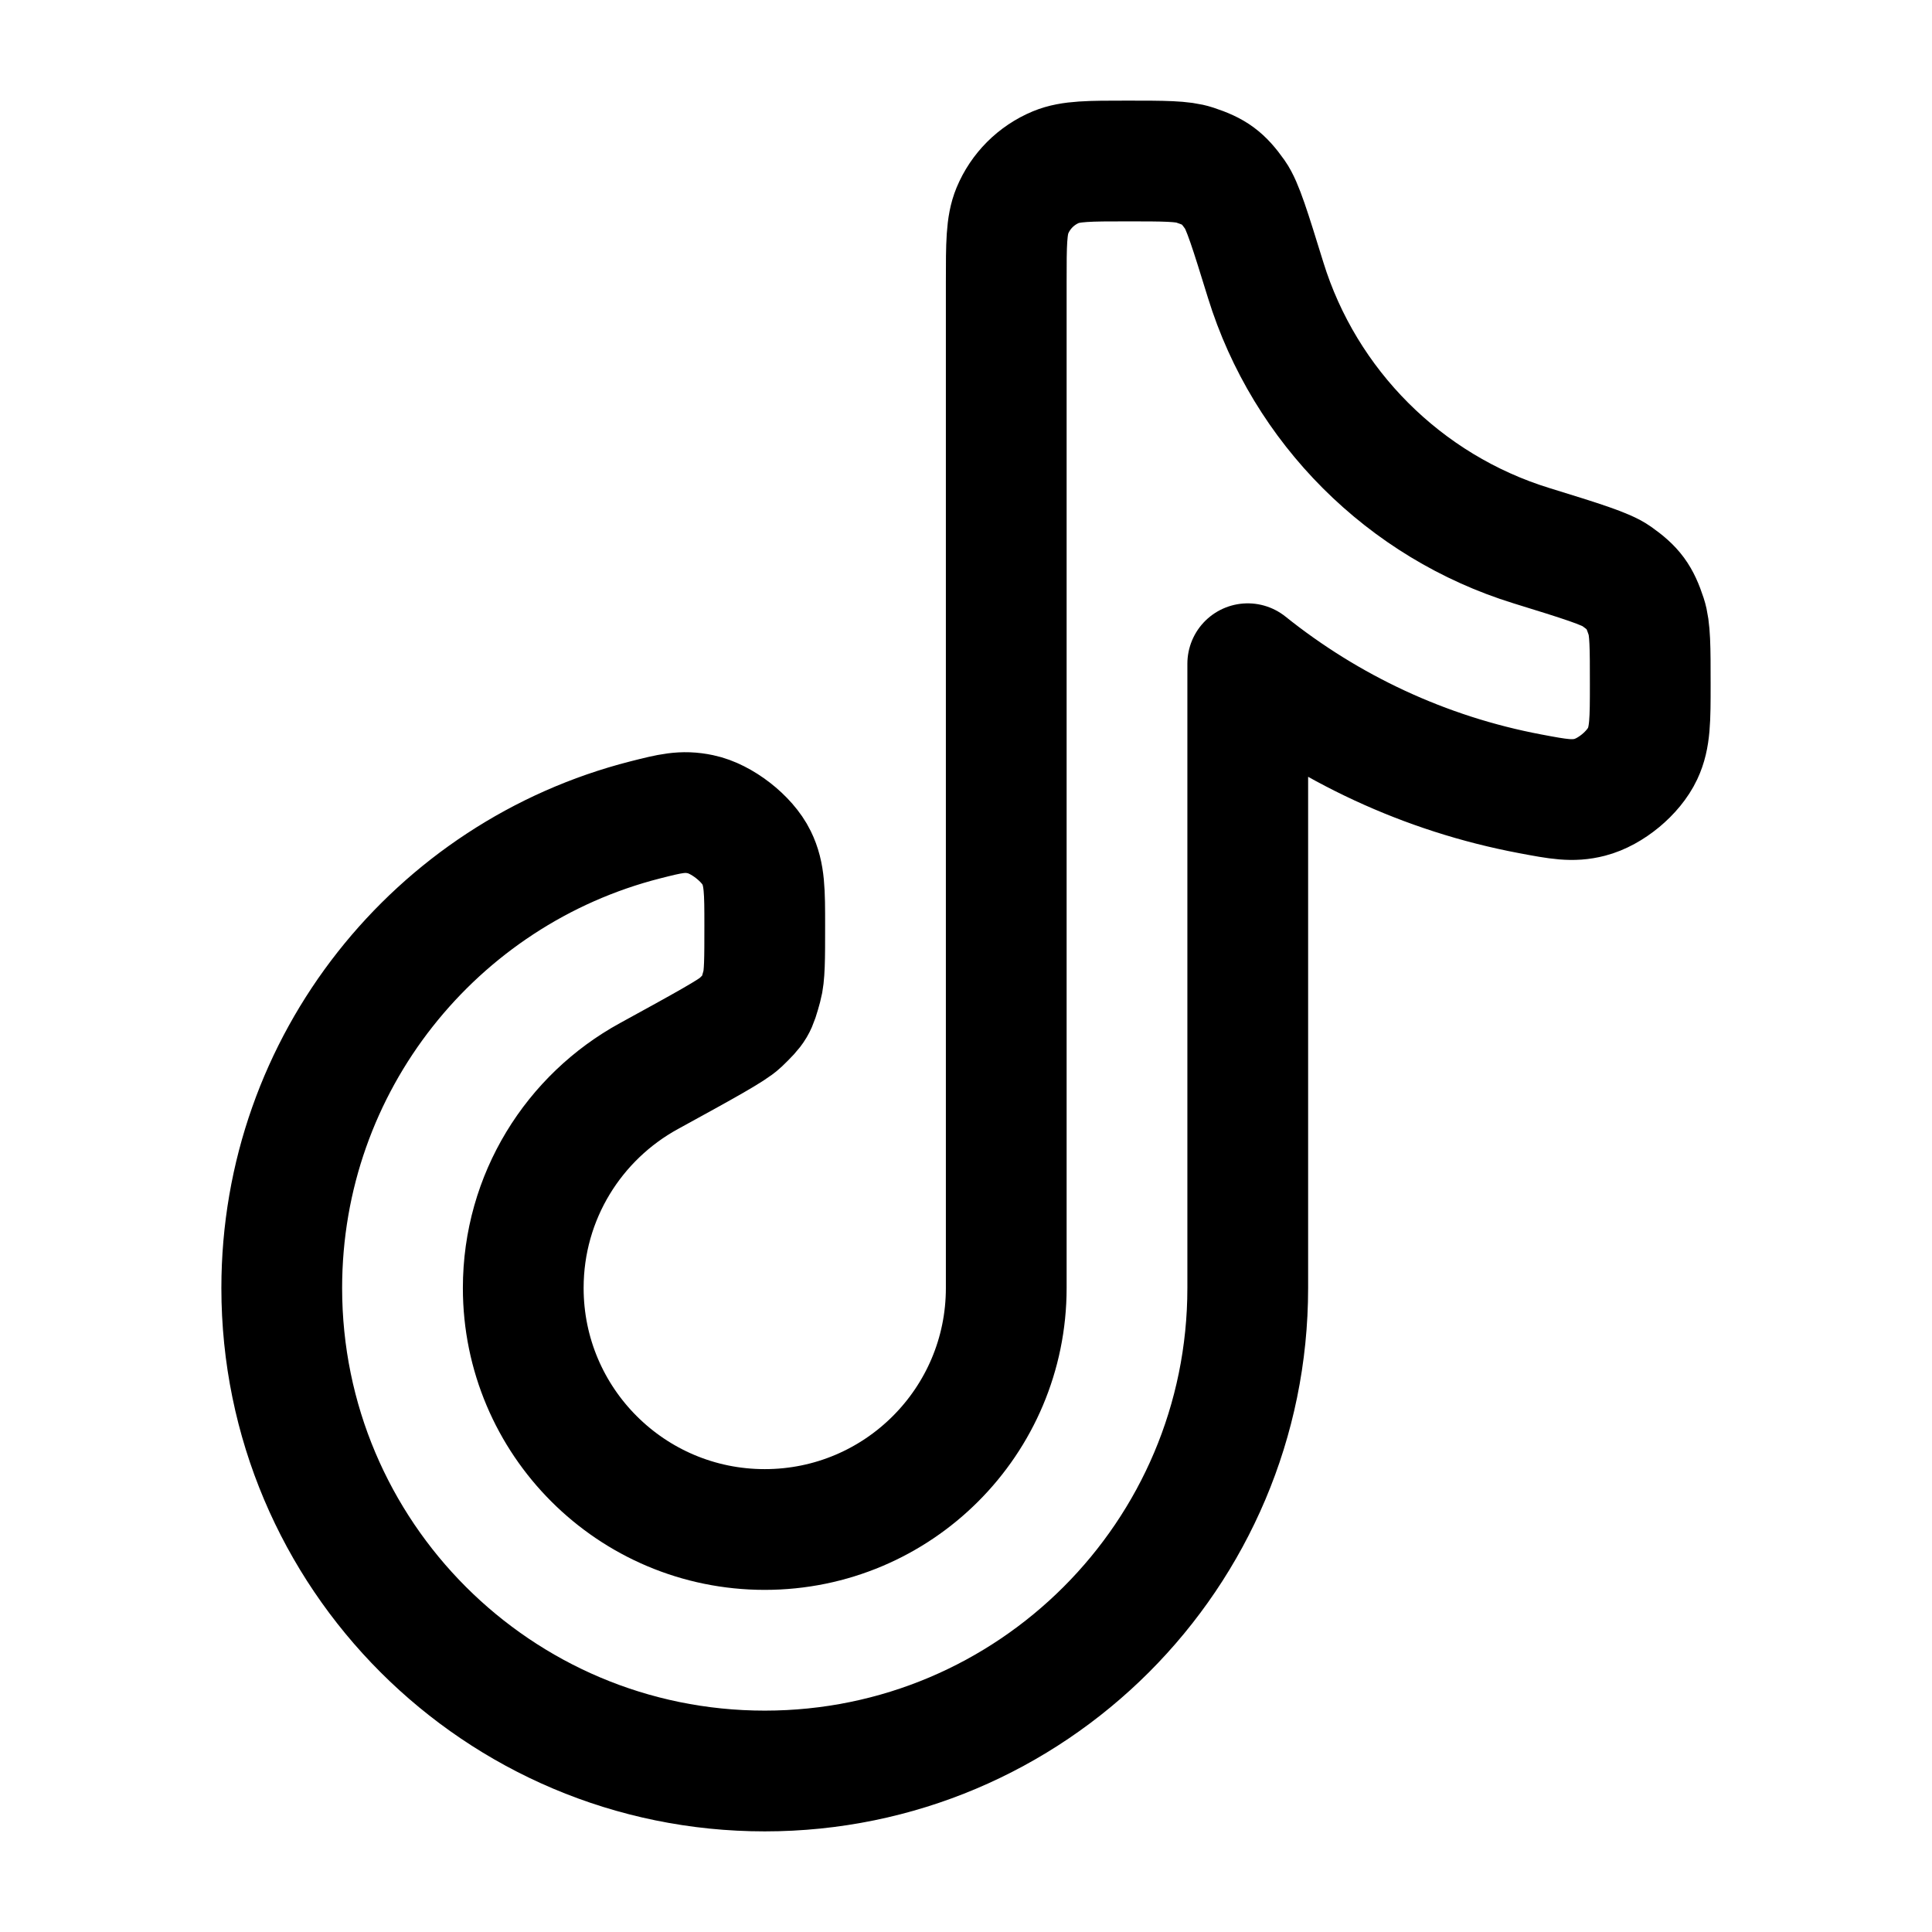 <svg xmlns="http://www.w3.org/2000/svg" viewBox="0 0 24 24" width="24" height="24" color="#000000" fill="none">
    <path d="M9.5 22C12.814 22 15.5 19.314 15.5 16V8.245C16.501 9.047 17.698 9.614 19.009 9.861C19.359 9.927 19.534 9.96 19.75 9.904C20.007 9.838 20.292 9.602 20.405 9.362C20.5 9.16 20.5 8.94 20.5 8.5C20.5 8.041 20.5 7.812 20.45 7.66C20.367 7.408 20.295 7.31 20.079 7.157C19.948 7.064 19.64 6.969 19.022 6.778C17.449 6.292 16.208 5.051 15.722 3.478C15.531 2.86 15.436 2.552 15.343 2.421C15.19 2.205 15.092 2.133 14.84 2.05C14.688 2 14.459 2 14 2C13.534 2 13.301 2 13.117 2.076C12.872 2.178 12.678 2.372 12.576 2.617C12.5 2.801 12.5 3.034 12.5 3.5V16C12.5 17.657 11.157 19 9.5 19C7.843 19 6.5 17.657 6.5 16C6.5 14.864 7.131 13.876 8.062 13.367C8.753 12.988 9.098 12.799 9.195 12.706C9.386 12.521 9.394 12.507 9.464 12.251C9.5 12.121 9.5 11.914 9.5 11.5C9.5 11.075 9.5 10.862 9.398 10.654C9.282 10.416 8.964 10.169 8.704 10.115C8.478 10.067 8.323 10.107 8.015 10.185C5.42 10.846 3.5 13.199 3.5 16C3.5 19.314 6.186 22 9.5 22Z" stroke="currentColor" stroke-width="1.5" stroke-linecap="round" stroke-linejoin="round" />
</svg>